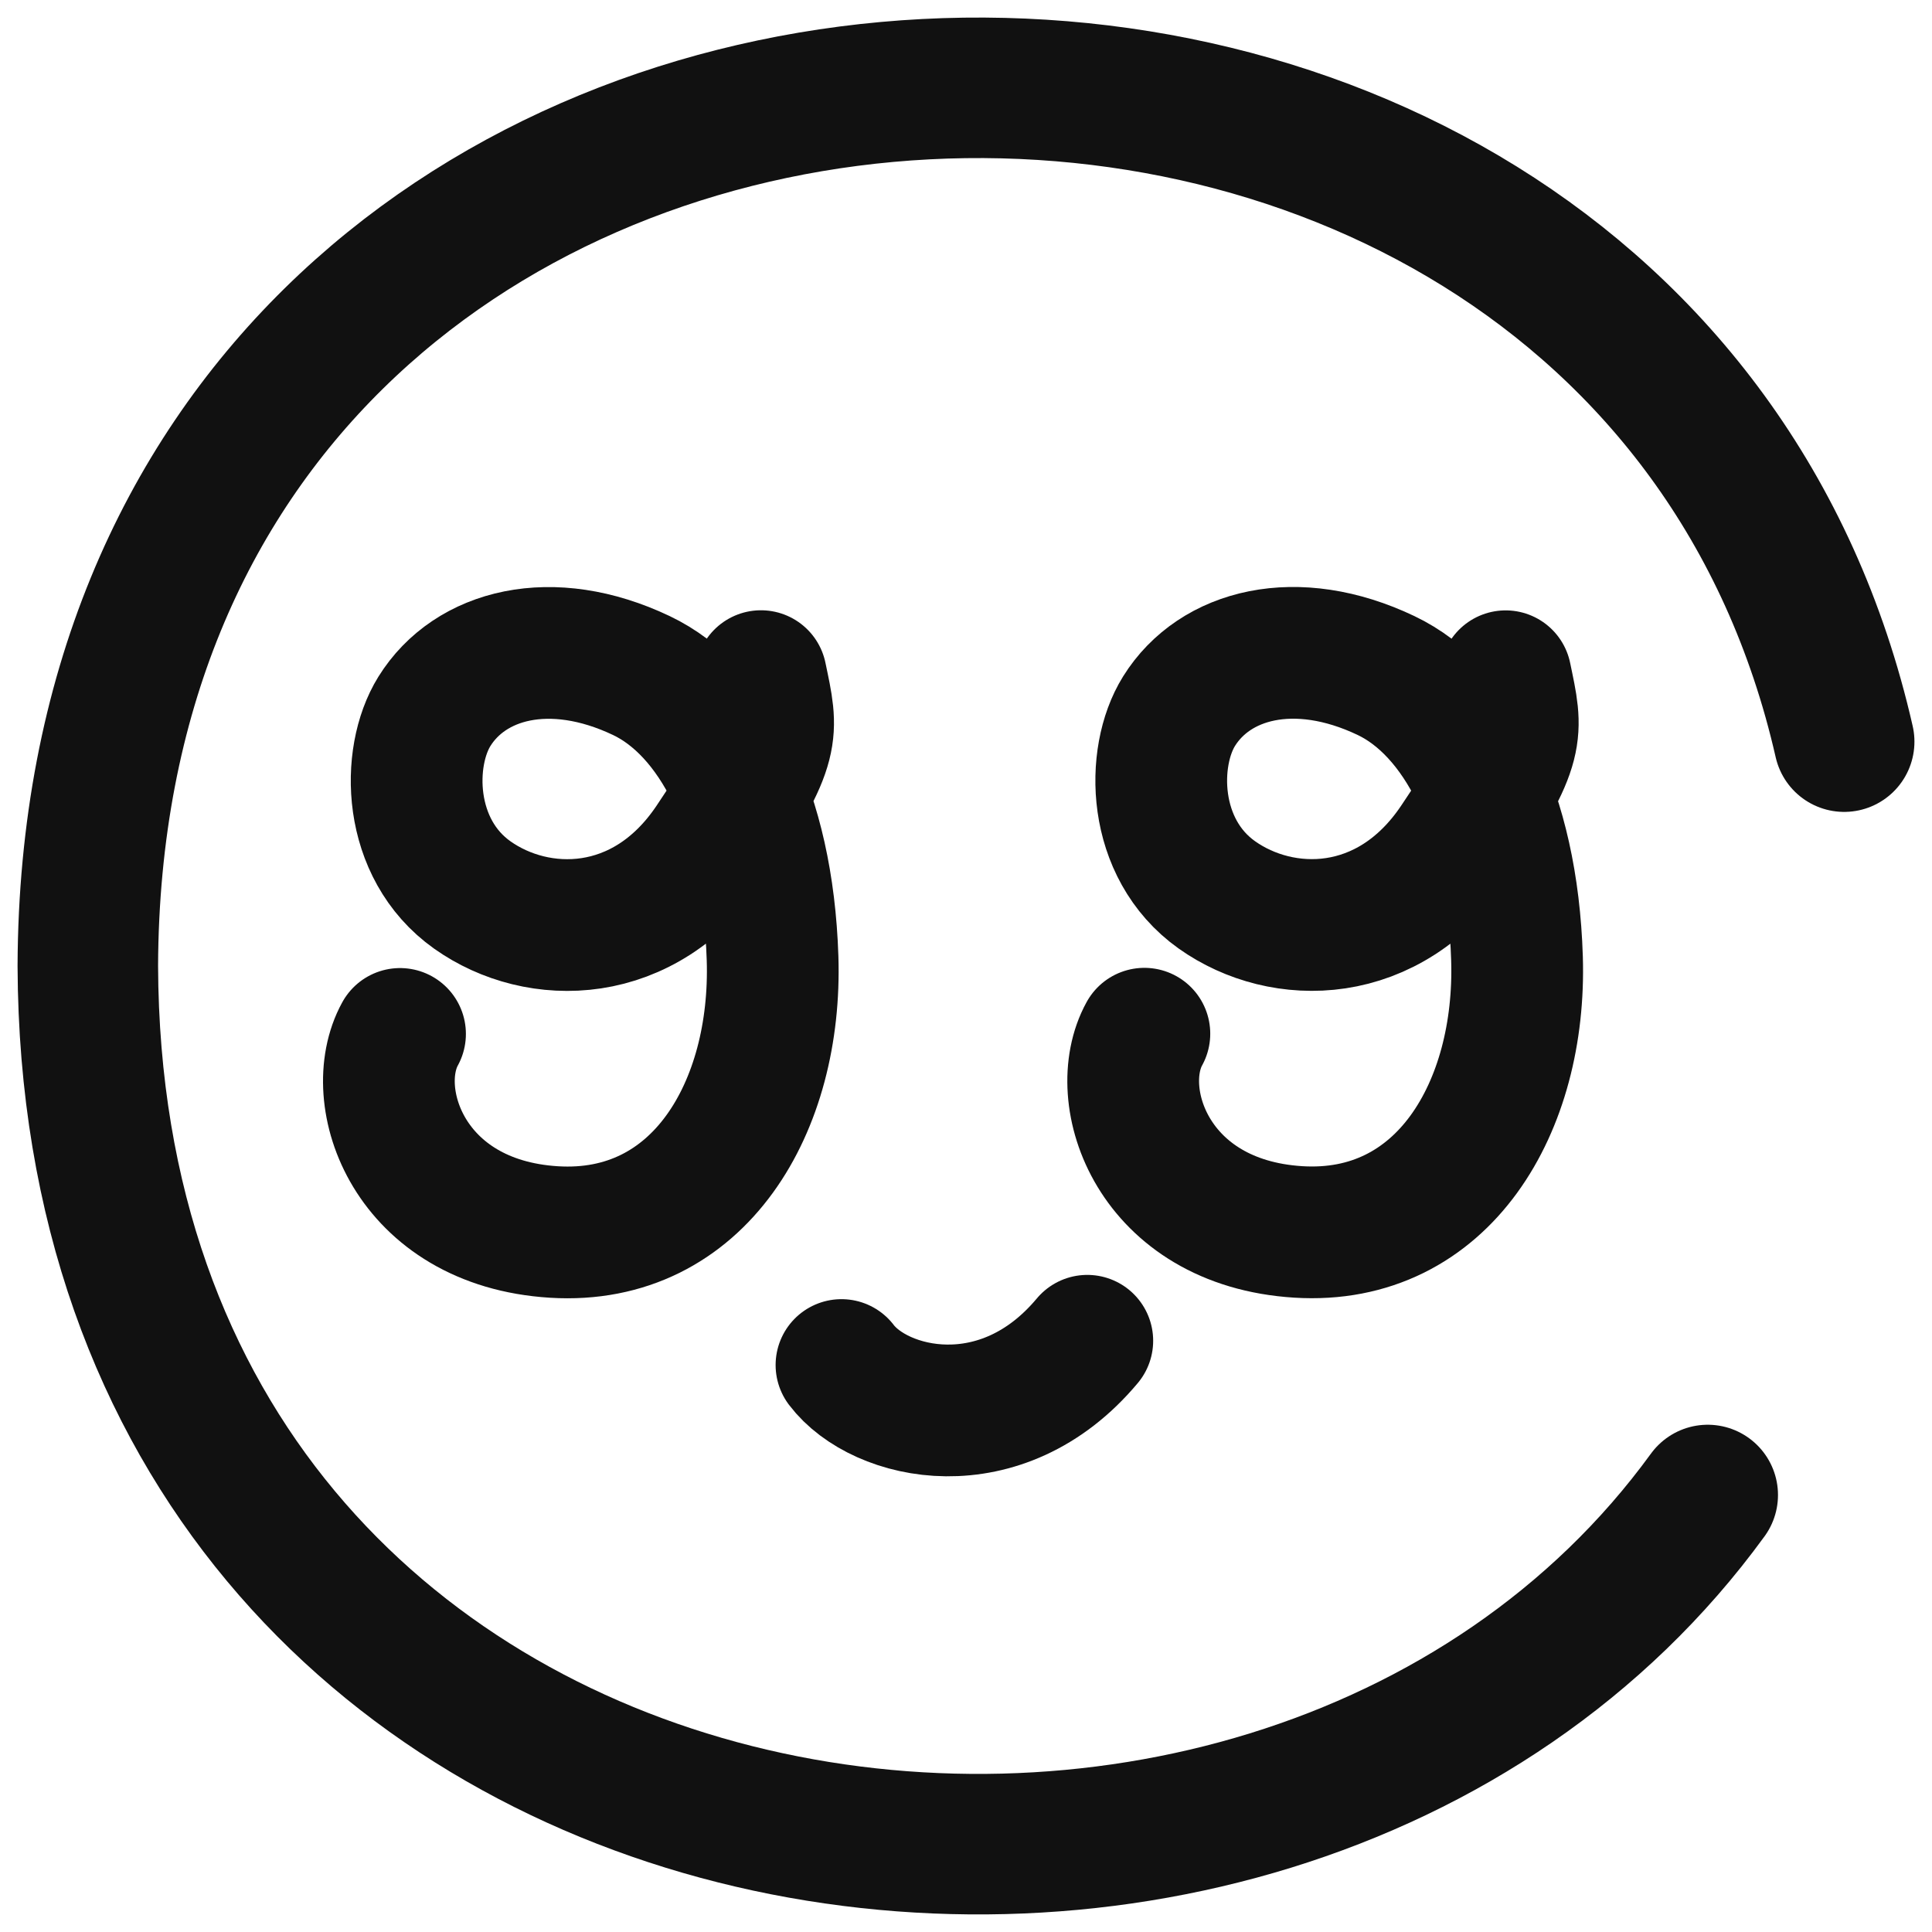 <svg width="88" height="88" viewBox="0 0 88 88" fill="none" xmlns="http://www.w3.org/2000/svg">
<path d="M34.66 30.797C35.205 33.408 35.419 33.871 32.391 38.378C29.363 42.884 24.491 42.876 21.515 40.767C18.539 38.658 18.491 34.491 19.784 32.406C21.4 29.801 25.101 28.814 29.215 30.771C32.506 32.337 34.972 36.899 35.189 43.648C35.405 50.398 31.858 56.525 25.232 56.116C18.606 55.706 16.663 49.928 18.221 47.094" stroke="#111111" stroke-width="6" stroke-linecap="round"/>
<path d="M68.58 30.802C69.123 33.414 69.336 33.877 66.304 38.381C63.271 42.884 58.4 42.872 55.426 40.76C52.452 38.648 52.407 34.48 53.702 32.397C55.321 29.793 59.023 28.81 63.135 30.771C66.425 32.34 68.887 36.905 69.097 43.654C69.306 50.404 65.753 56.528 59.128 56.112C52.503 55.696 50.564 49.915 52.125 47.084" stroke="#111111" stroke-width="6" stroke-linecap="round"/>
<path d="M38.328 62.175C40.078 64.48 45.608 65.754 49.525 61.07" stroke="#111111" stroke-width="6" stroke-linecap="round"/>
<path d="M77.785 68.095C57.848 95.515 4.159 87.48 4 43.998C4.188 -5.679 74.237 -9.08 84 33.781" stroke="#111111" stroke-width="6.4" stroke-miterlimit="10" stroke-linecap="round"/>
</svg>
